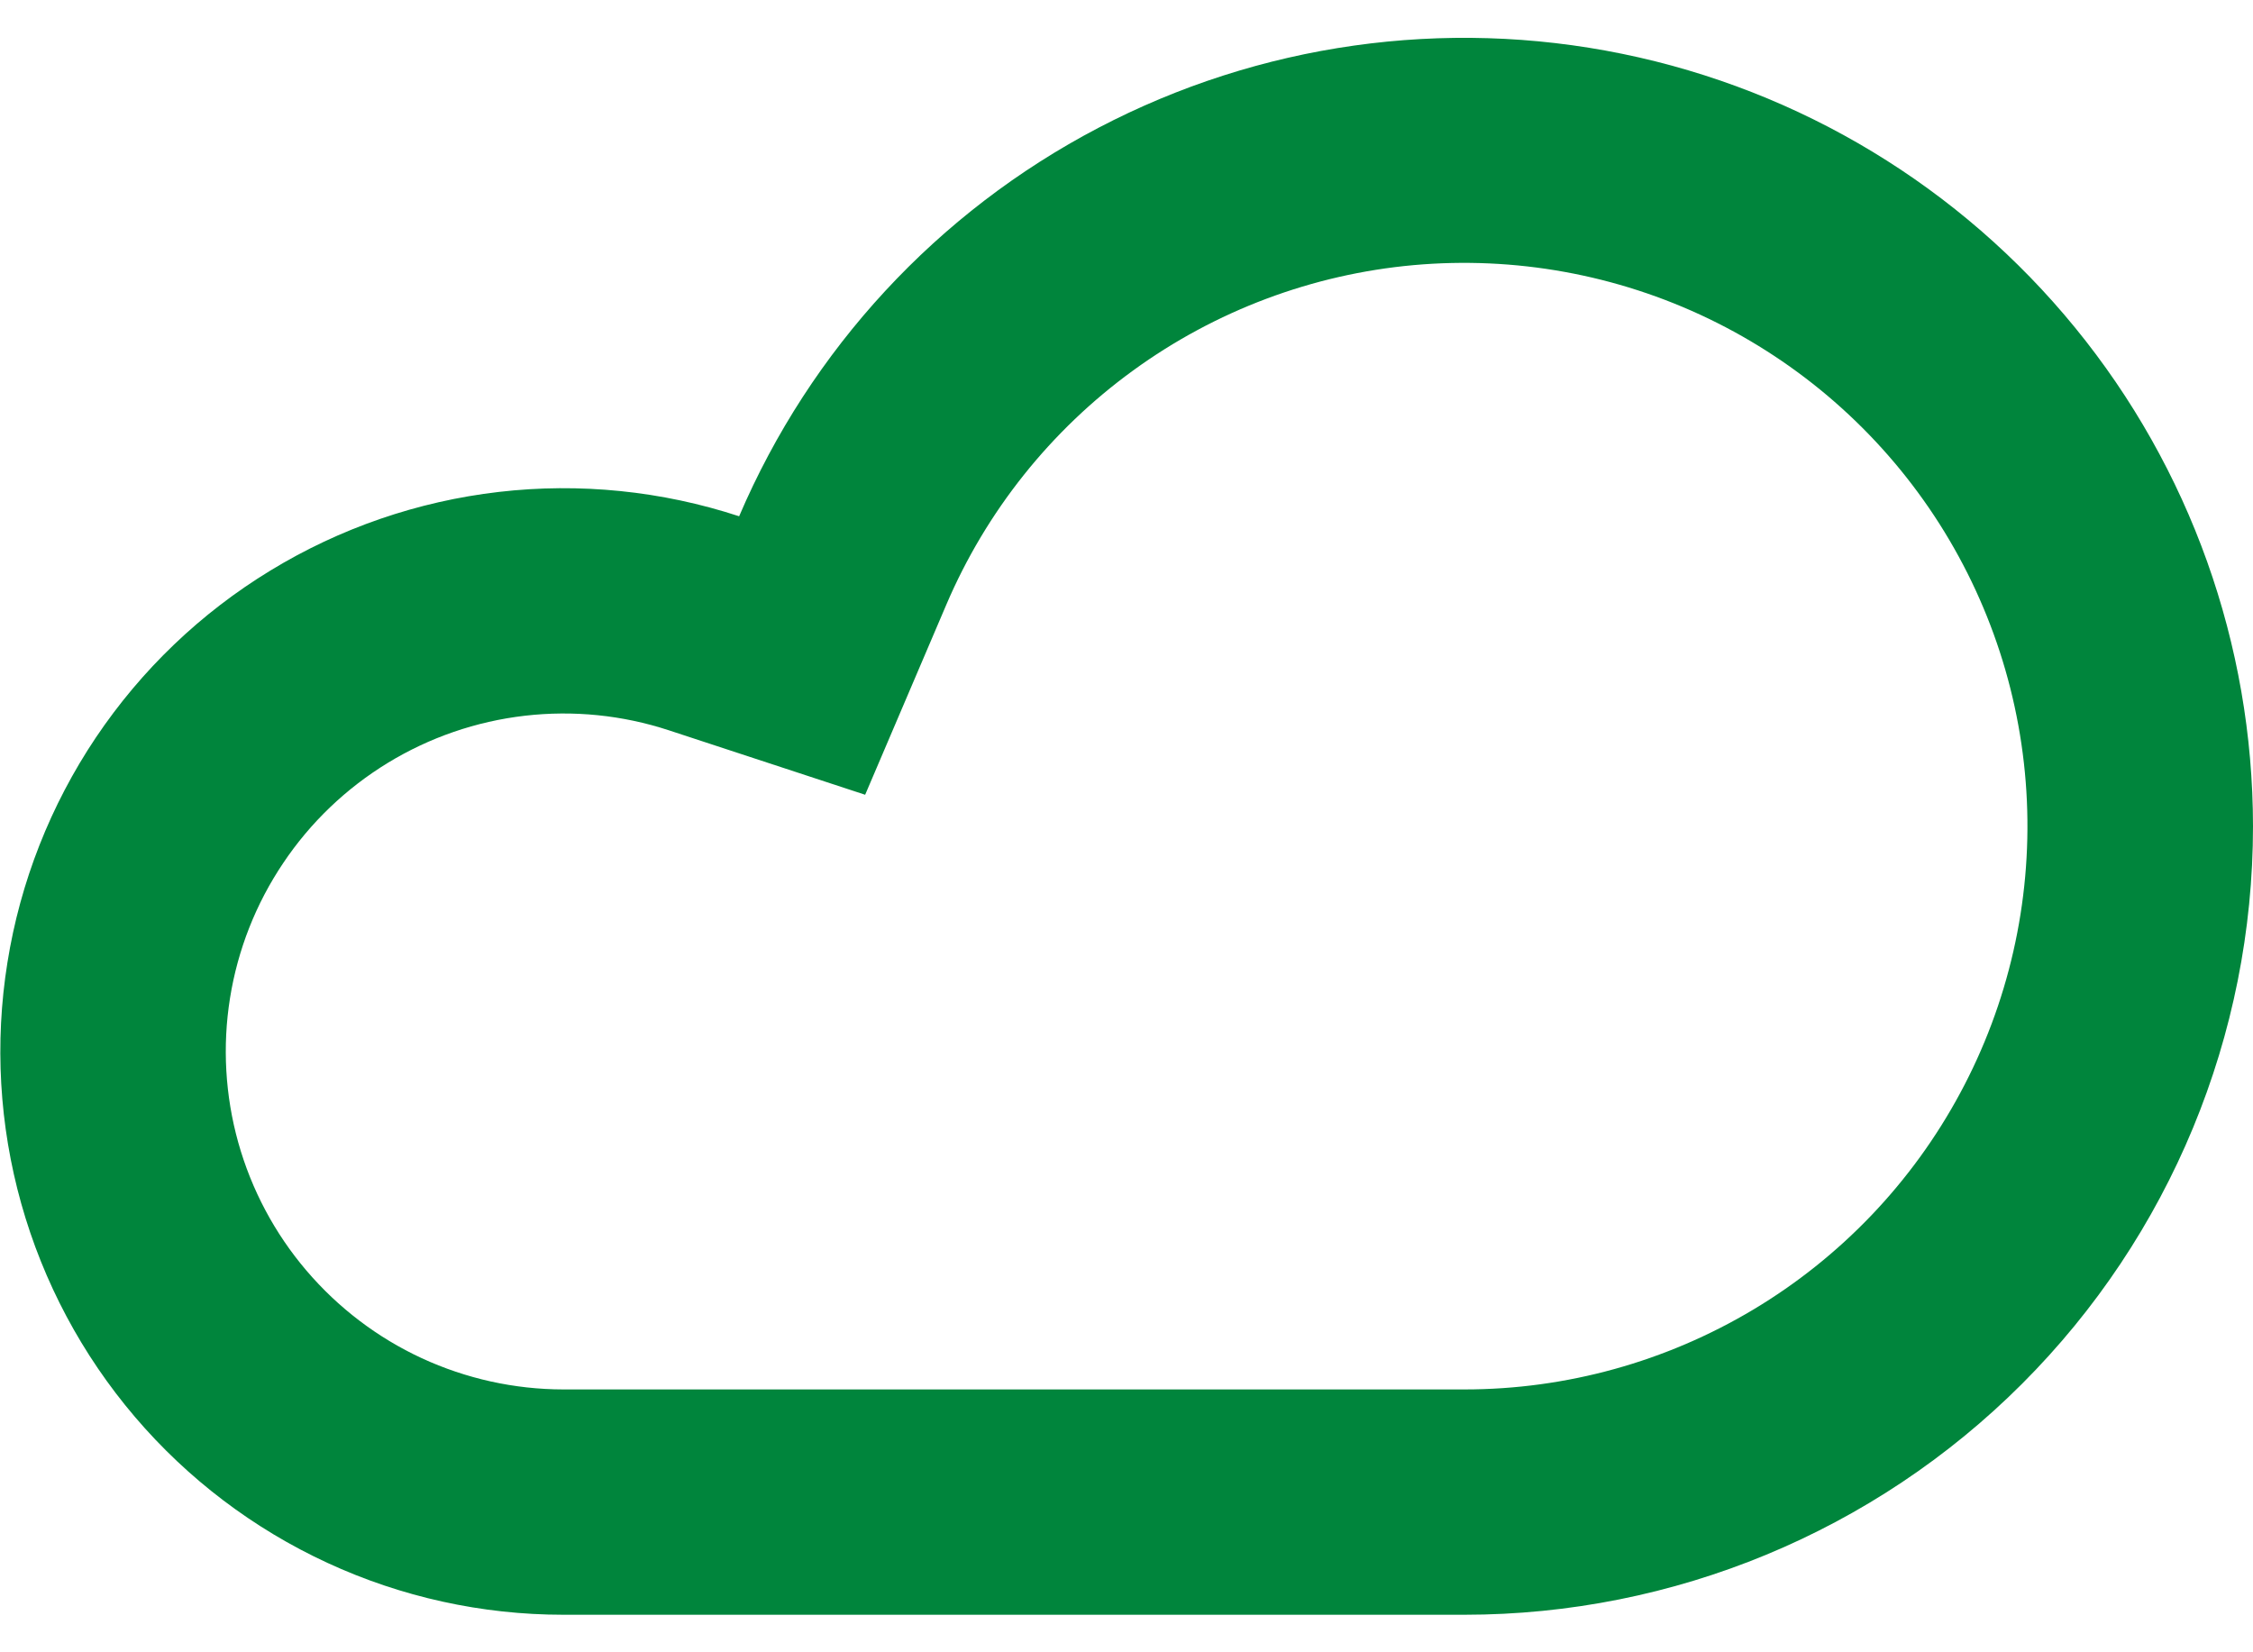 <svg width="30" height="22" viewBox="0 0 30 22" fill="none" xmlns="http://www.w3.org/2000/svg">
<path d="M7.5 21.5C6.415 21.5 5.343 21.264 4.359 20.809C3.374 20.354 2.499 19.69 1.796 18.865C1.092 18.039 0.576 17.07 0.283 16.026C-0.01 14.981 -0.073 13.886 0.099 12.815C0.27 11.743 0.672 10.722 1.276 9.821C1.881 8.92 2.673 8.161 3.6 7.597C4.526 7.032 5.564 6.675 6.641 6.55C7.719 6.425 8.811 6.536 9.842 6.874C10.793 4.65 12.483 2.823 14.626 1.702C16.769 0.58 19.234 0.232 21.603 0.717C23.973 1.202 26.102 2.49 27.632 4.364C29.162 6.237 29.998 8.581 30 11C30 13.785 28.894 16.456 26.925 18.425C24.956 20.394 22.285 21.5 19.5 21.5H7.5ZM7.5 18.5H19.5C20.855 18.5 22.183 18.132 23.346 17.437C24.508 16.742 25.461 15.745 26.102 14.552C26.744 13.359 27.05 12.014 26.989 10.661C26.928 9.308 26.501 7.997 25.755 6.867C25.008 5.737 23.97 4.83 22.749 4.242C21.529 3.655 20.172 3.409 18.823 3.53C17.474 3.652 16.183 4.137 15.088 4.933C13.992 5.729 13.132 6.807 12.6 8.053L11.52 10.582L8.907 9.724C8.289 9.521 7.634 9.455 6.987 9.53C6.341 9.605 5.719 9.819 5.163 10.158C4.608 10.497 4.132 10.952 3.77 11.493C3.407 12.033 3.166 12.645 3.063 13.288C2.96 13.93 2.998 14.587 3.173 15.214C3.349 15.841 3.658 16.422 4.08 16.917C4.502 17.412 5.026 17.811 5.616 18.084C6.207 18.357 6.849 18.499 7.5 18.5Z" fill="#00853C"/>
</svg>
